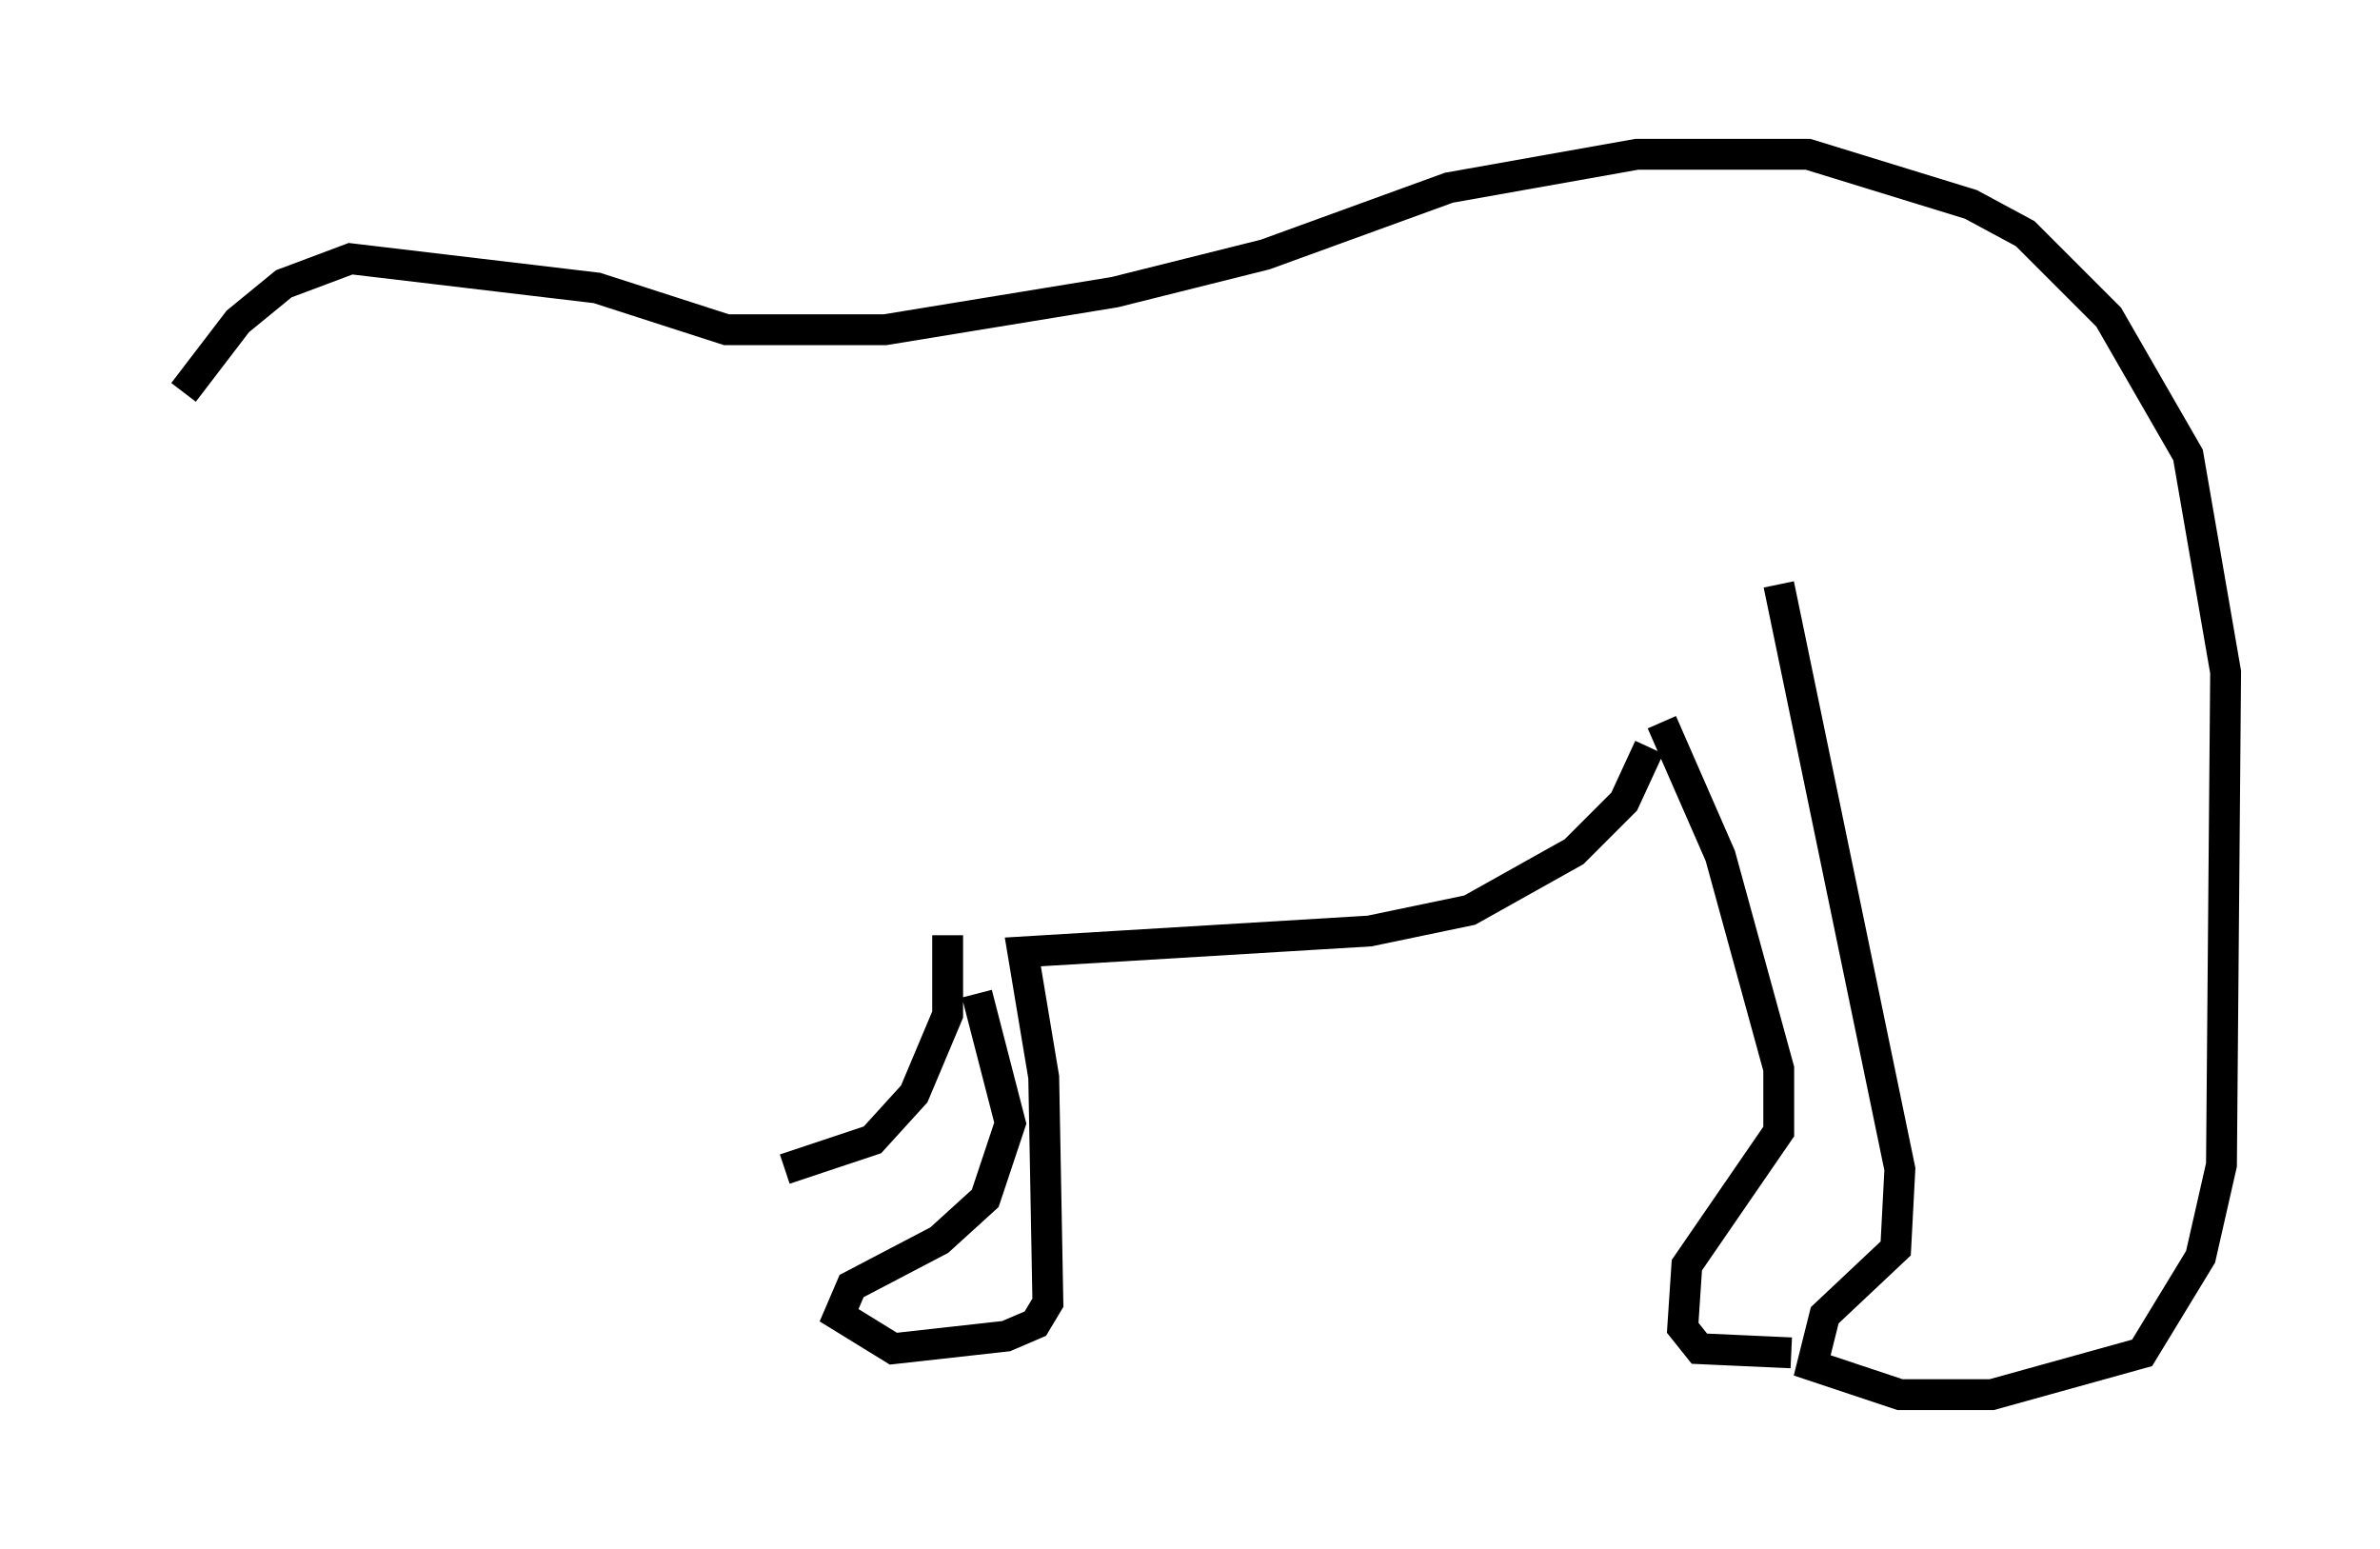 <?xml version="1.0" encoding="utf-8" ?>
<svg baseProfile="full" height="50.189" version="1.1" width="77.117" xmlns="http://www.w3.org/2000/svg" xmlns:ev="http://www.w3.org/2001/xml-events" xmlns:xlink="http://www.w3.org/1999/xlink"><defs /><rect fill="white" height="50.189" width="77.117" x="0" y="0" /><path d="M5, 15.013 m0.947, -2.3 l1.759, -2.3 1.488, -1.218 l2.165, -0.812 7.984, 0.947 l4.195, 1.353 5.142, 0.0 l7.442, -1.218 4.871, -1.218 l5.954, -2.165 6.089, -1.083 l5.548, 0.0 5.277, 1.624 l1.759, 0.947 2.706, 2.706 l2.571, 4.465 1.218, 7.036 l-0.135, 15.967 -0.677, 2.977 l-1.894, 3.112 -4.871, 1.353 l-2.977, 0.0 -2.842, -0.947 l0.406, -1.624 2.3, -2.165 l0.135, -2.571 -3.924, -18.944 m-3.789, 4.465 l1.894, 4.33 1.894, 6.901 l0.0, 2.03 -2.977, 4.33 l-0.135, 2.03 0.541, 0.677 l2.977, 0.135 m-4.601, -19.621 l-0.812, 1.759 -1.624, 1.624 l-3.383, 1.894 -3.248, 0.677 l-11.231, 0.677 0.677, 4.059 l0.135, 7.307 -0.406, 0.677 l-0.947, 0.406 -3.654, 0.406 l-1.759, -1.083 0.406, -0.947 l2.842, -1.488 1.488, -1.353 l0.812, -2.436 -1.083, -4.195 m-0.947, -1.894 l0.0, 2.571 -1.083, 2.571 l-1.353, 1.488 -2.842, 0.947 " fill="none" stroke="black" stroke-width="1" /></svg>
